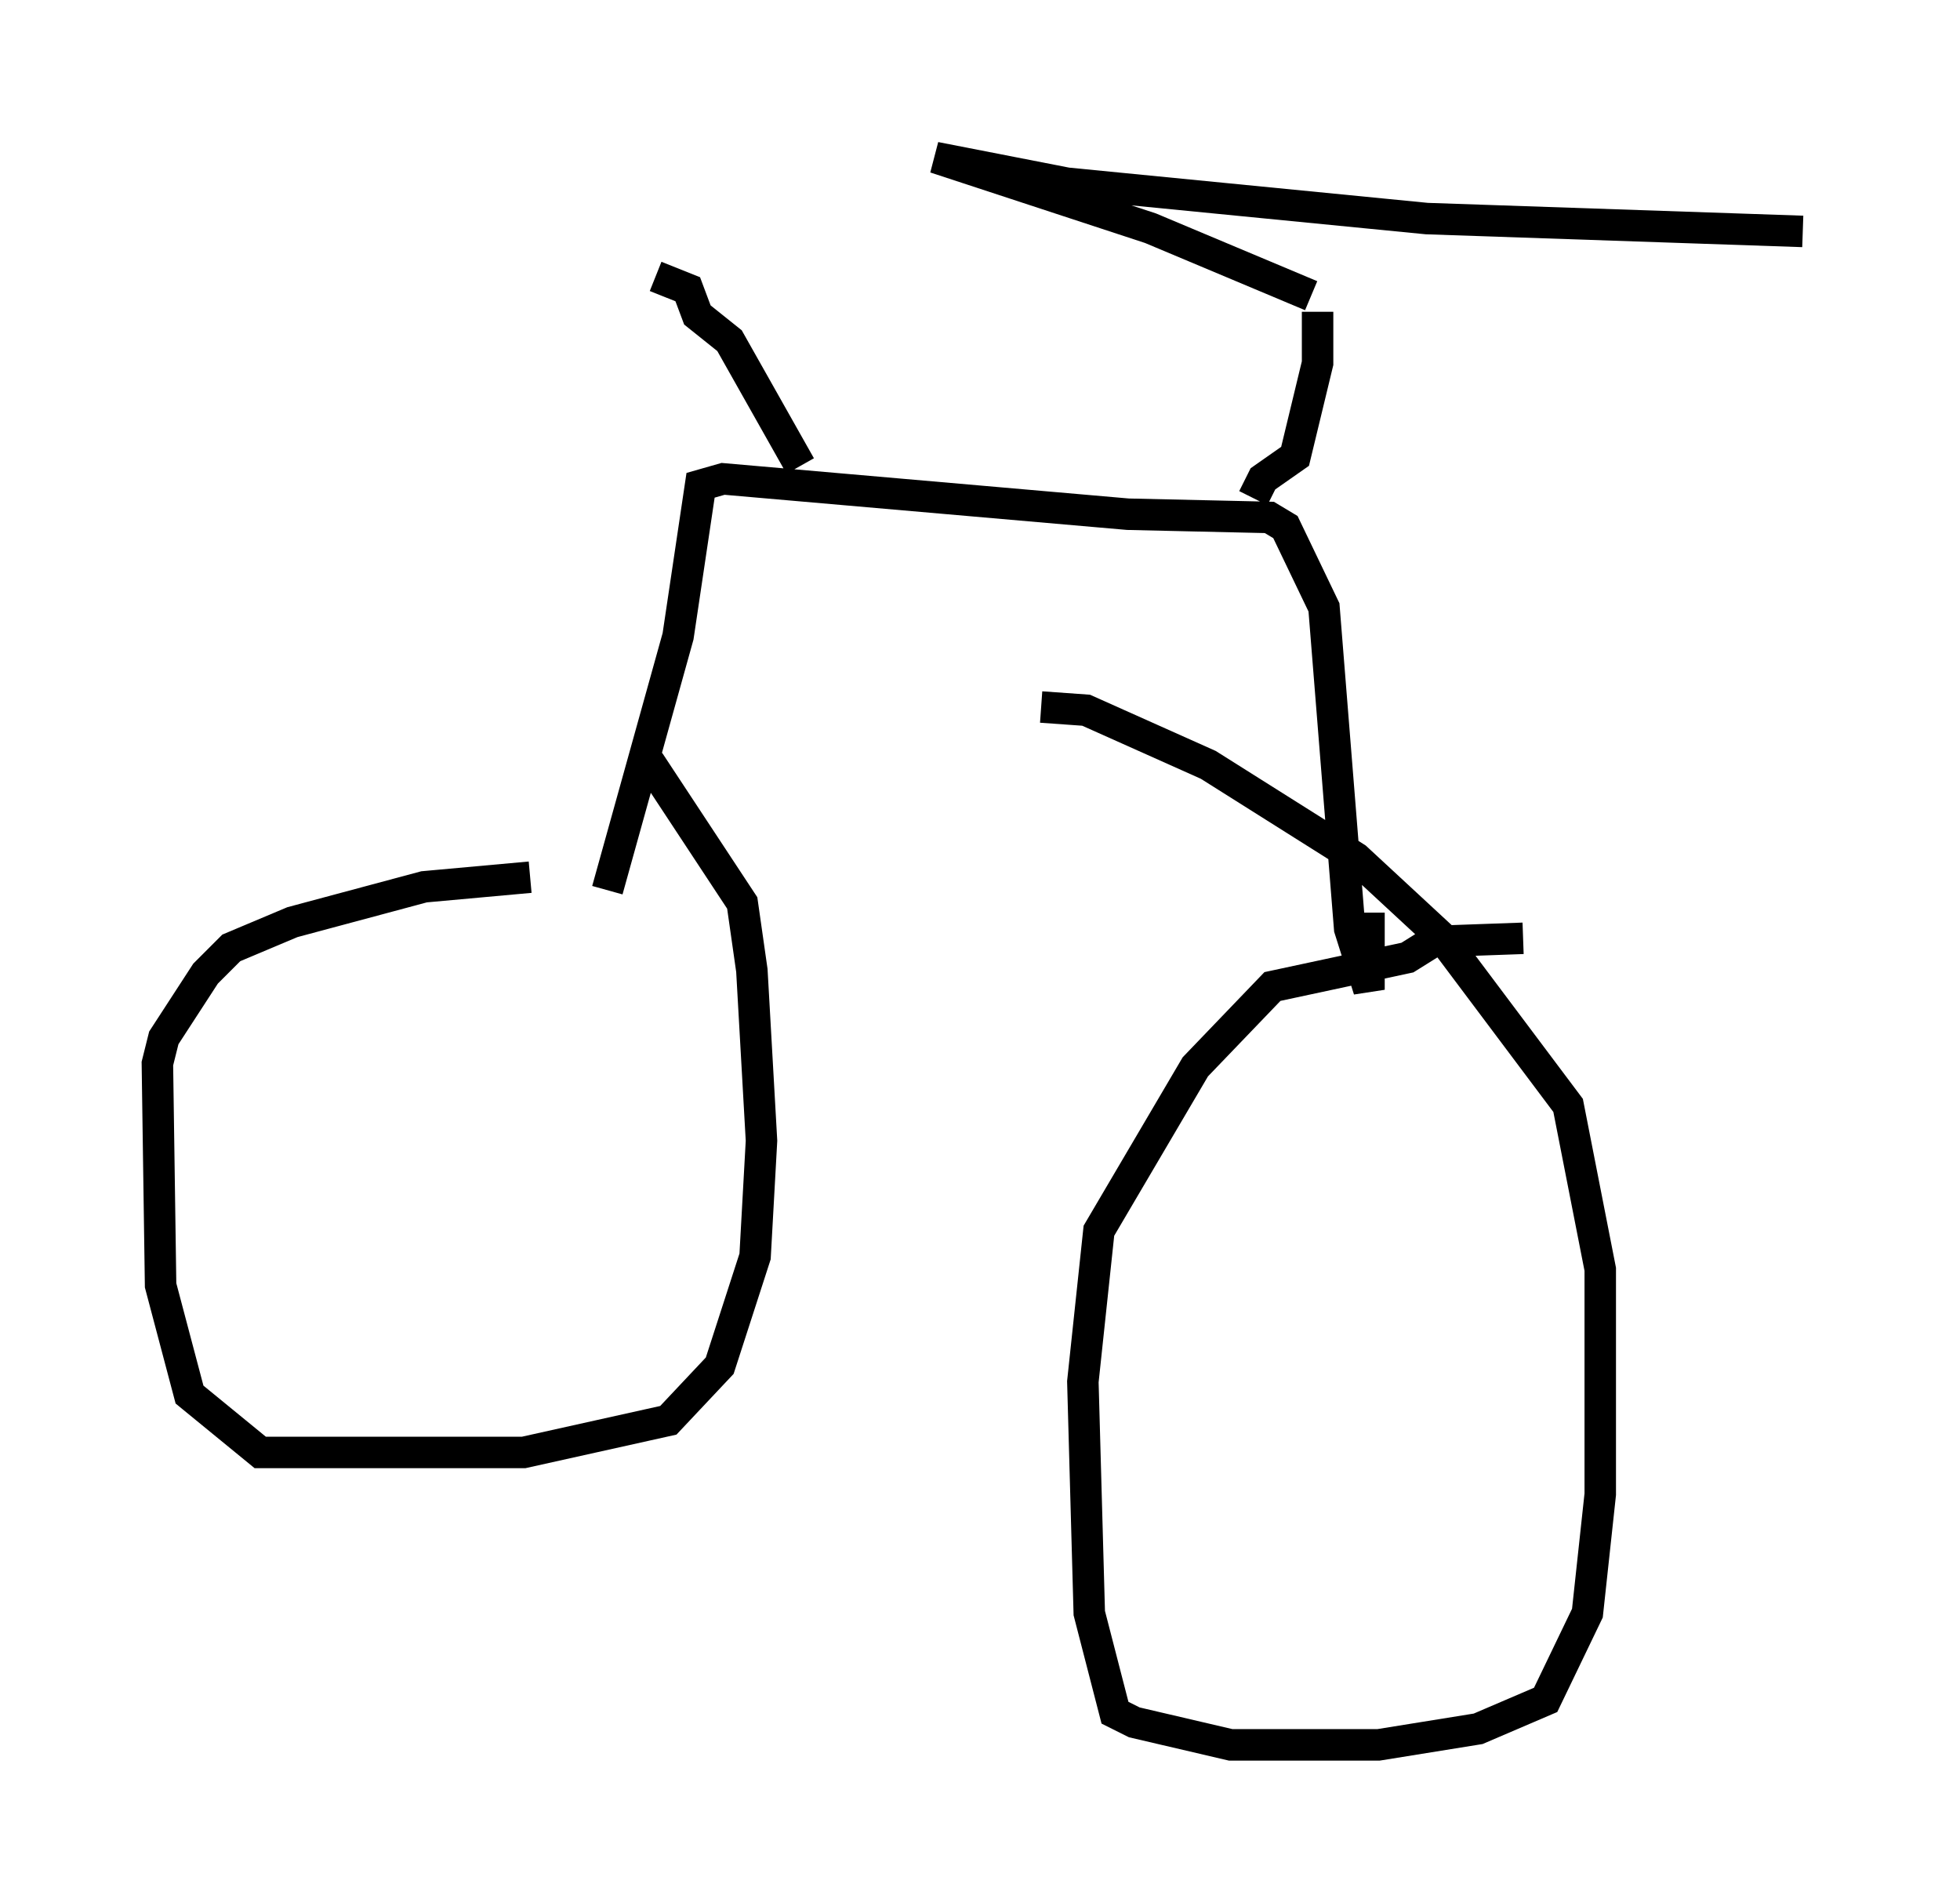 <?xml version="1.0" encoding="utf-8" ?>
<svg baseProfile="full" height="60.43" version="1.1" width="62.267" xmlns="http://www.w3.org/2000/svg" xmlns:ev="http://www.w3.org/2001/xml-events" xmlns:xlink="http://www.w3.org/1999/xlink"><defs /><rect fill="white" height="60.43" width="62.267" x="0" y="0" /><path d="M18.271, 28.071 m-1.429, -0.204 l-3.369, 0.306 -4.185, 1.123 l-1.94, 0.817 -0.817, 0.817 l-1.327, 2.042 -0.204, 0.817 l0.102, 7.044 0.919, 3.471 l2.246, 1.838 8.371, 0.0 l4.594, -1.021 1.633, -1.735 l1.123, -3.471 0.204, -3.675 l-0.306, -5.41 -0.306, -2.144 l-2.96, -4.492 m27.767, 5.615 l-2.858, 0.102 -0.817, 0.51 l-4.288, 0.919 -2.45, 2.552 l-3.063, 5.206 -0.51, 4.798 l0.204, 7.35 0.817, 3.165 l0.613, 0.306 3.063, 0.715 l4.696, 0.0 3.165, -0.51 l2.144, -0.919 1.327, -2.756 l0.408, -3.777 0.0, -7.146 l-1.021, -5.206 -3.981, -5.308 l-2.756, -2.552 -4.696, -2.96 l-3.879, -1.735 -1.429, -0.102 m-13.781, 5.819 l2.246, -8.065 0.715, -4.798 l0.715, -0.204 12.863, 1.123 l4.492, 0.102 0.51, 0.306 l1.225, 2.552 0.817, 10.208 l0.613, 1.94 0.0, -2.45 m-3.675, -13.169 l0.306, -0.613 1.021, -0.715 l0.715, -2.96 0.0, -1.633 m-0.204, -0.51 l-5.104, -2.144 -6.84, -2.246 l4.185, 0.817 11.433, 1.123 l11.944, 0.408 m-31.85, 7.452 l-2.246, -3.981 -1.021, -0.817 l-0.306, -0.817 -1.021, -0.408 " fill="none" stroke="black" stroke-width="1" /></svg>